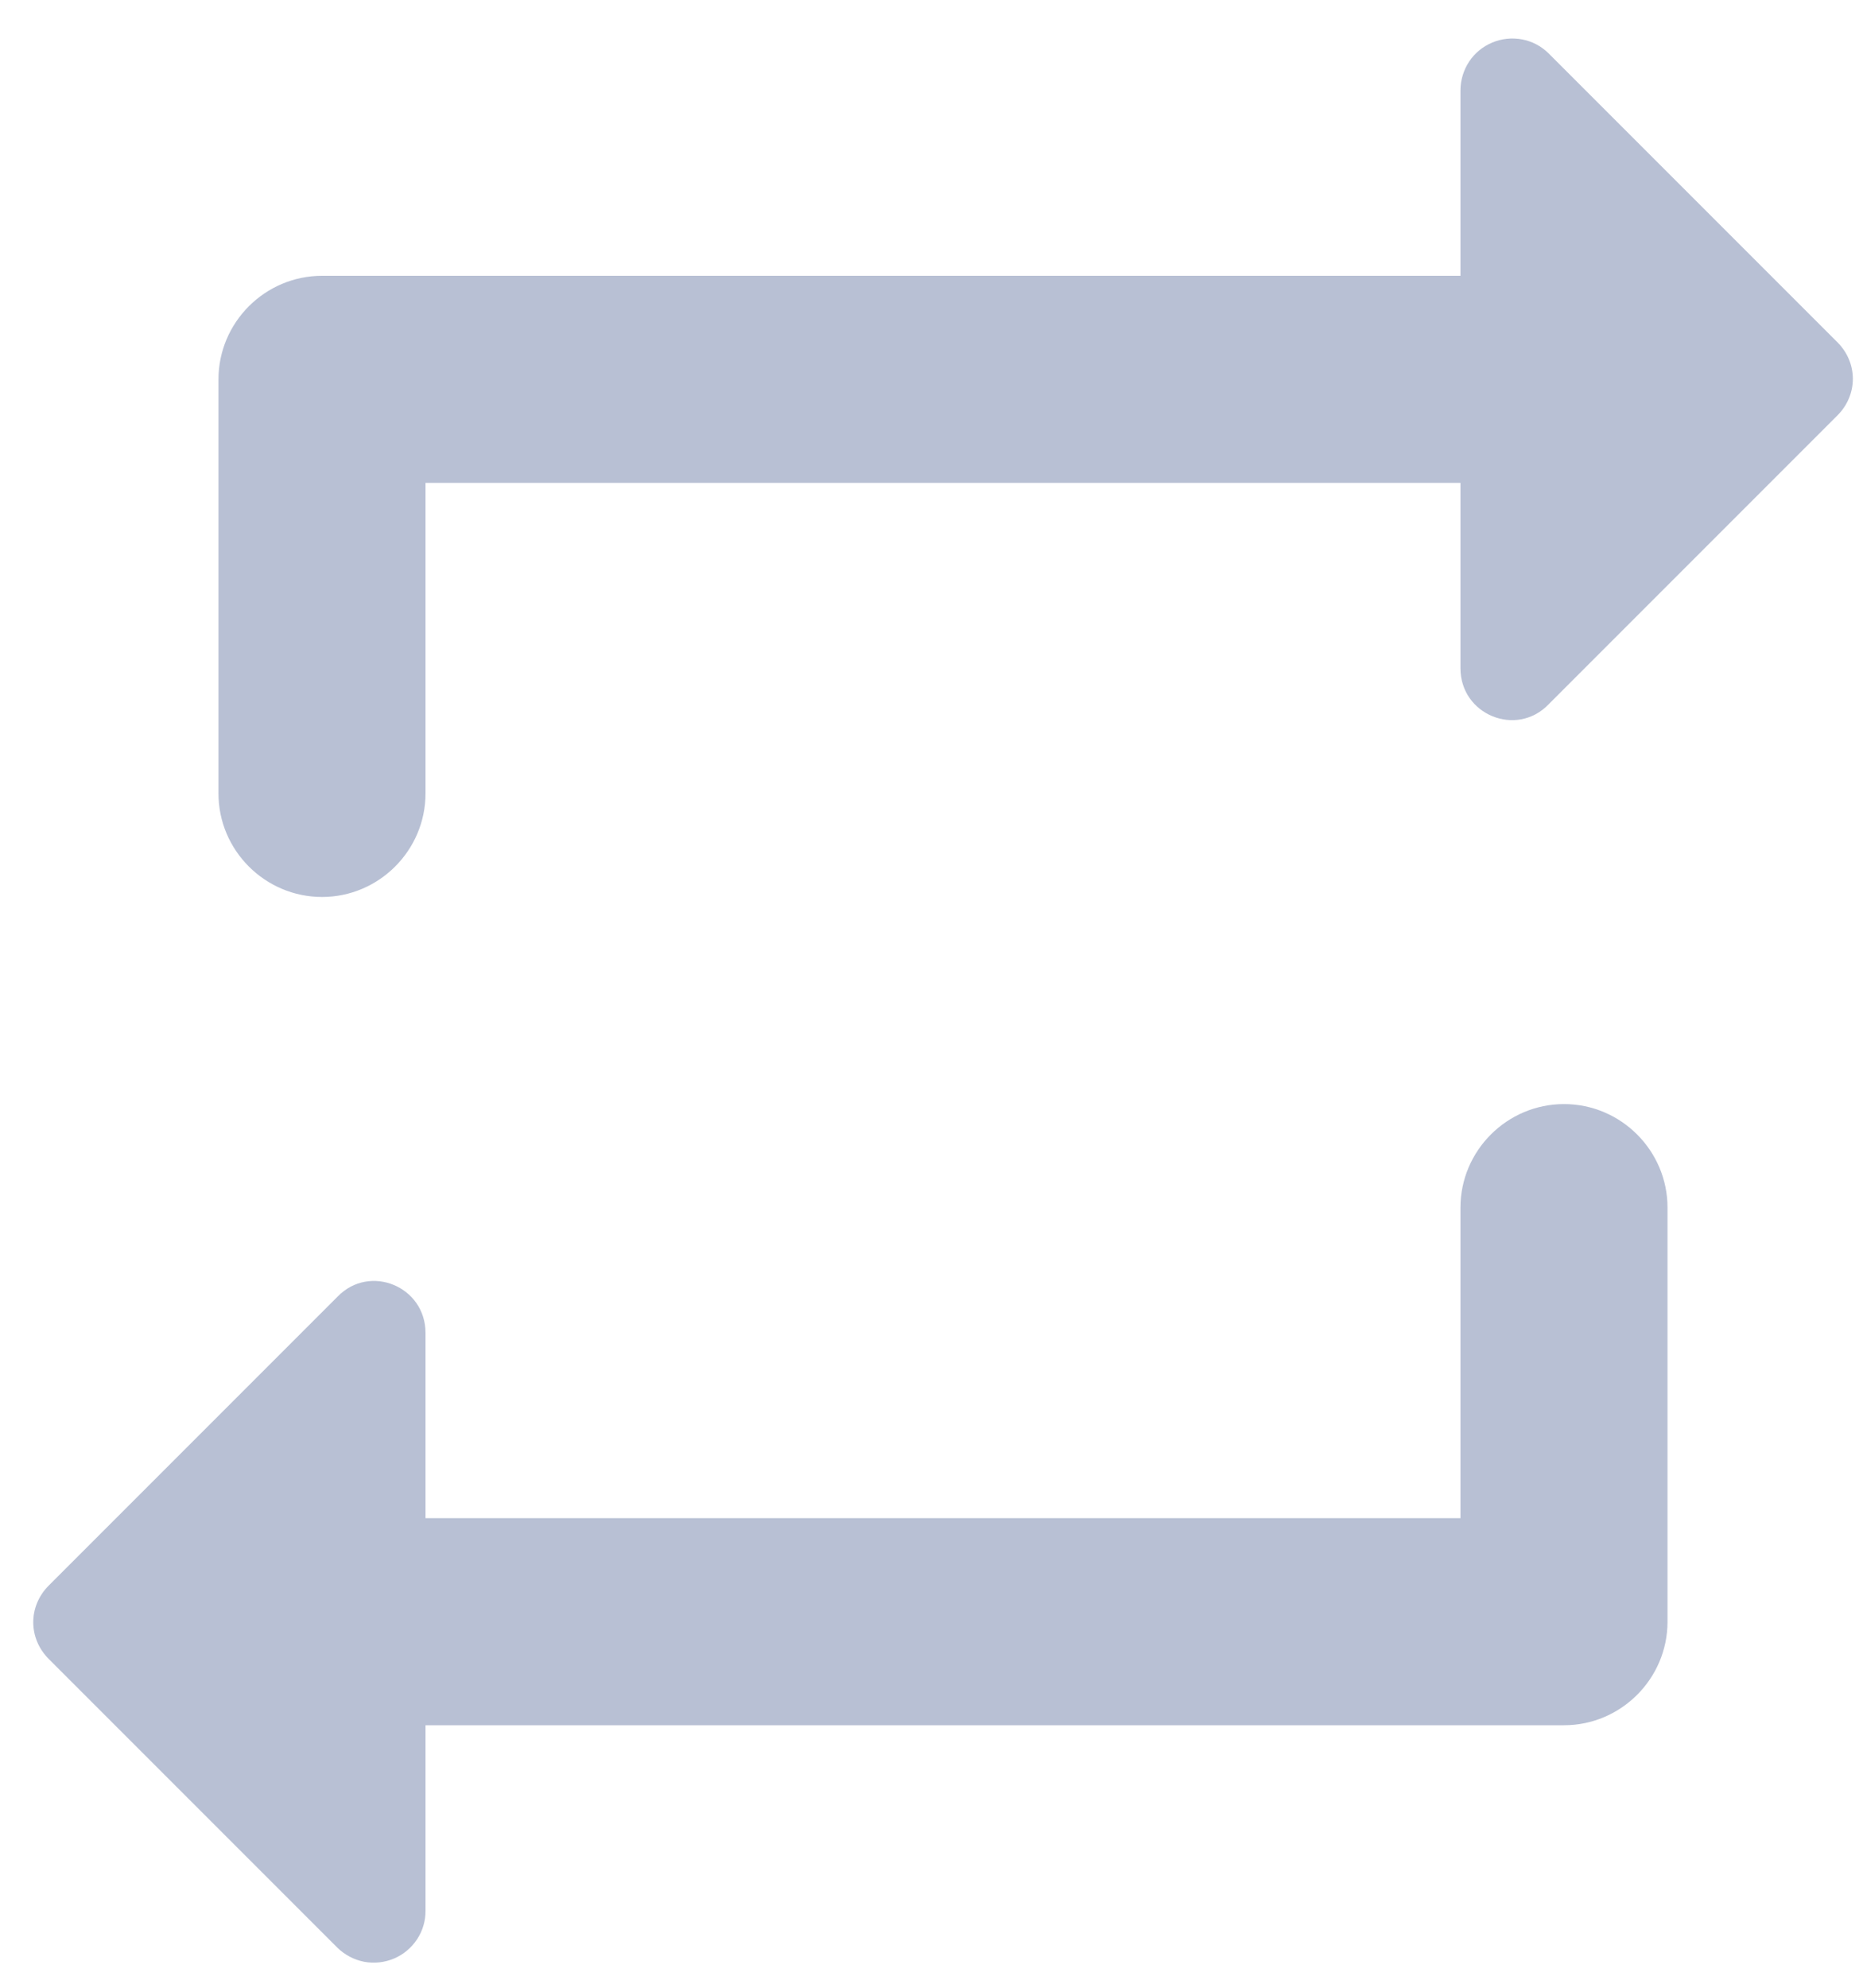 <svg width="15" height="16" viewBox="0 0 15 16" fill="none" xmlns="http://www.w3.org/2000/svg">
<path d="M3.426 3.887H11.759V5.379C11.759 5.754 12.21 5.937 12.468 5.67L14.793 3.345C14.96 3.179 14.96 2.92 14.793 2.754L12.468 0.429C12.409 0.371 12.335 0.332 12.254 0.317C12.173 0.302 12.089 0.311 12.014 0.343C11.938 0.375 11.873 0.428 11.828 0.497C11.783 0.566 11.759 0.646 11.759 0.729V2.22H2.593C2.134 2.22 1.759 2.595 1.759 3.054V6.387C1.759 6.845 2.134 7.22 2.593 7.22C3.051 7.22 3.426 6.845 3.426 6.387V3.887ZM11.759 12.22H3.426V10.729C3.426 10.354 2.976 10.17 2.718 10.437L0.393 12.762C0.226 12.929 0.226 13.187 0.393 13.354L2.718 15.679C2.777 15.736 2.851 15.775 2.932 15.791C3.013 15.806 3.096 15.797 3.172 15.765C3.248 15.733 3.312 15.679 3.358 15.61C3.403 15.542 3.427 15.461 3.426 15.379V13.887H12.593C13.051 13.887 13.426 13.512 13.426 13.054V9.72C13.426 9.262 13.051 8.887 12.593 8.887C12.134 8.887 11.759 9.262 11.759 9.72V12.22Z" fill="#8996B8" fill-opacity="0.6"/>
</svg>
